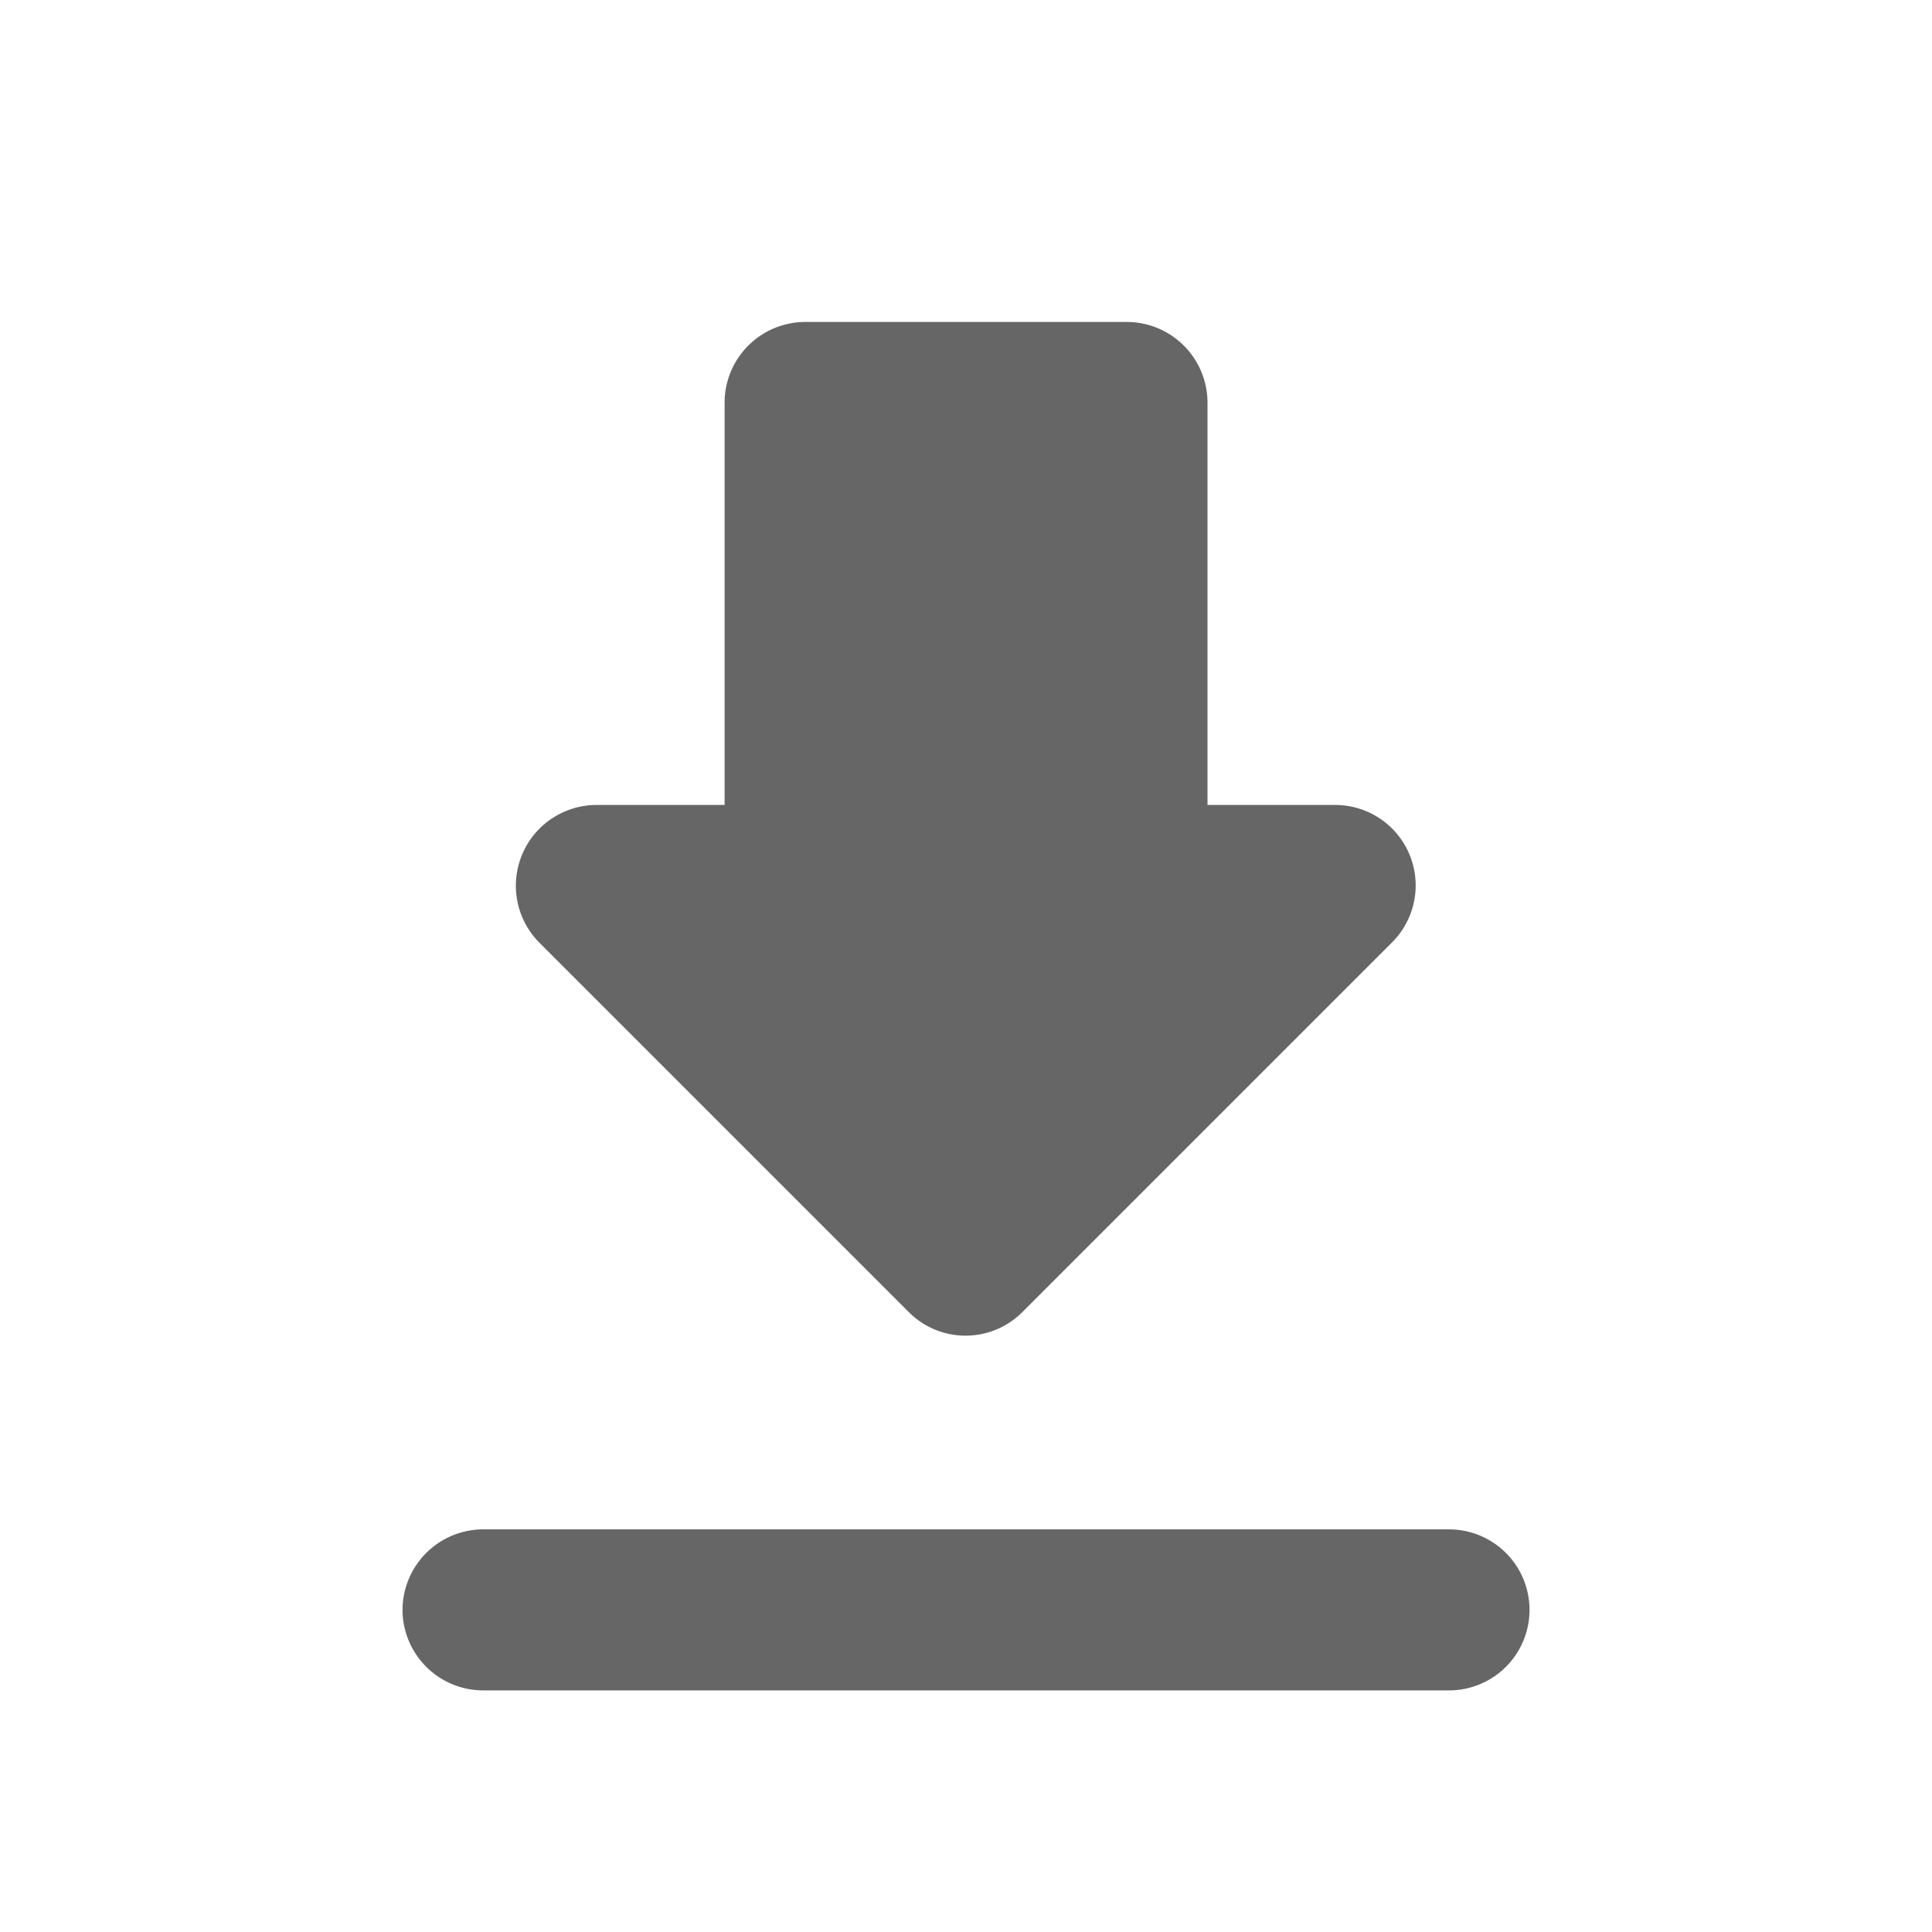 <svg id="icon_download" xmlns="http://www.w3.org/2000/svg" width="20" height="20" viewBox="0 0 20 20">
  <rect id="Layout" width="20" height="20" transform="translate(20 20) rotate(180)" fill="none"/>
  <g id="round-download" transform="translate(4.167 3.333)" opacity="0.6">
    <path id="Path_6786" data-name="Path 6786" d="M14.658,8H13.333V3.833A.836.836,0,0,0,12.5,3H9.167a.836.836,0,0,0-.833.833V8H7.008a.836.836,0,0,0-.592,1.425l3.825,3.825a.83.83,0,0,0,1.175,0l3.825-3.825A.833.833,0,0,0,14.658,8ZM5,16.333a.836.836,0,0,0,.833.833h10a.833.833,0,1,0,0-1.667h-10A.836.836,0,0,0,5,16.333Z" transform="translate(-5 -3)"/>
  </g>
</svg>
